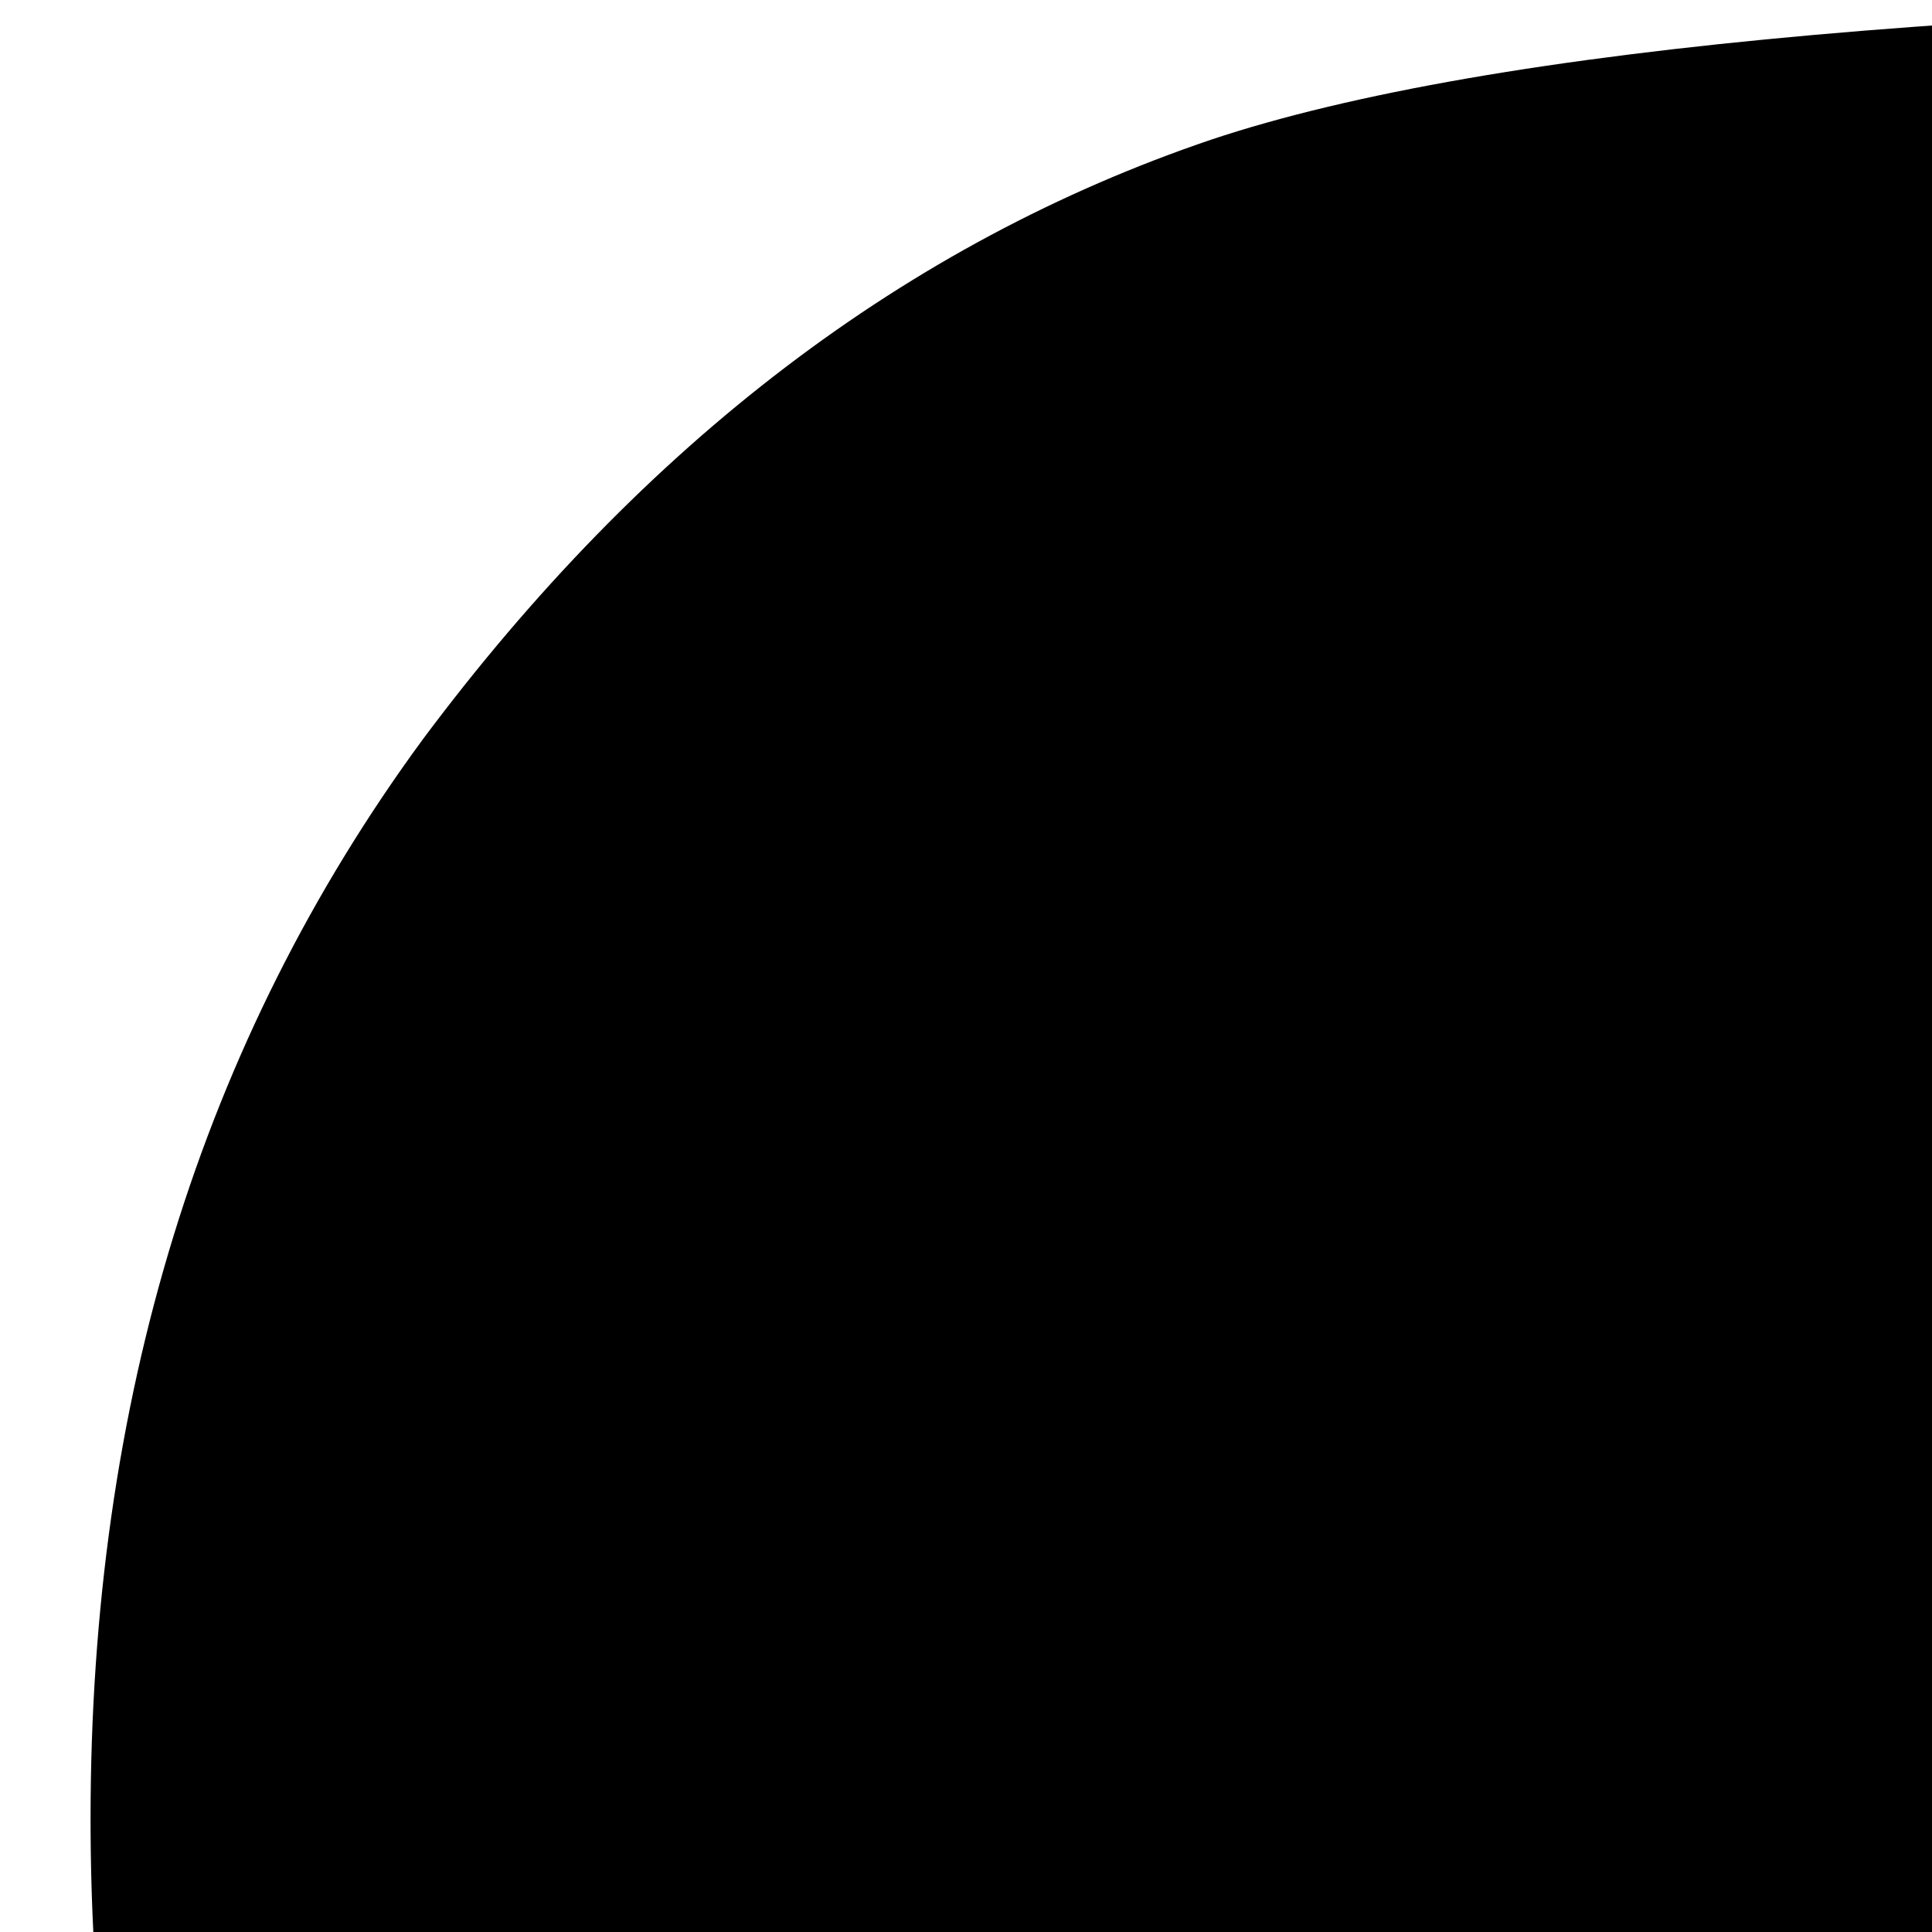 <svg xmlns="http://www.w3.org/2000/svg" version="1.1" viewBox="0 0 512 512" fill="currentColor"><path fill="currentColor" d="M1278 61v73q0 29-18.5 61t-42.5 32q-50 0-54 1q-26 6-32 31q-3 11-3 64v1152q0 25-18 43t-43 18H959q-25 0-43-18t-18-43V257H755v1218q0 25-17.5 43t-43.5 18H586q-26 0-43.5-18t-17.5-43V979q-147-12-245-59q-126-58-192-179q-64-117-64-259q0-166 88-286Q200 78 321 37Q432 0 738 0h479q25 0 43 18t18 43"/></svg>